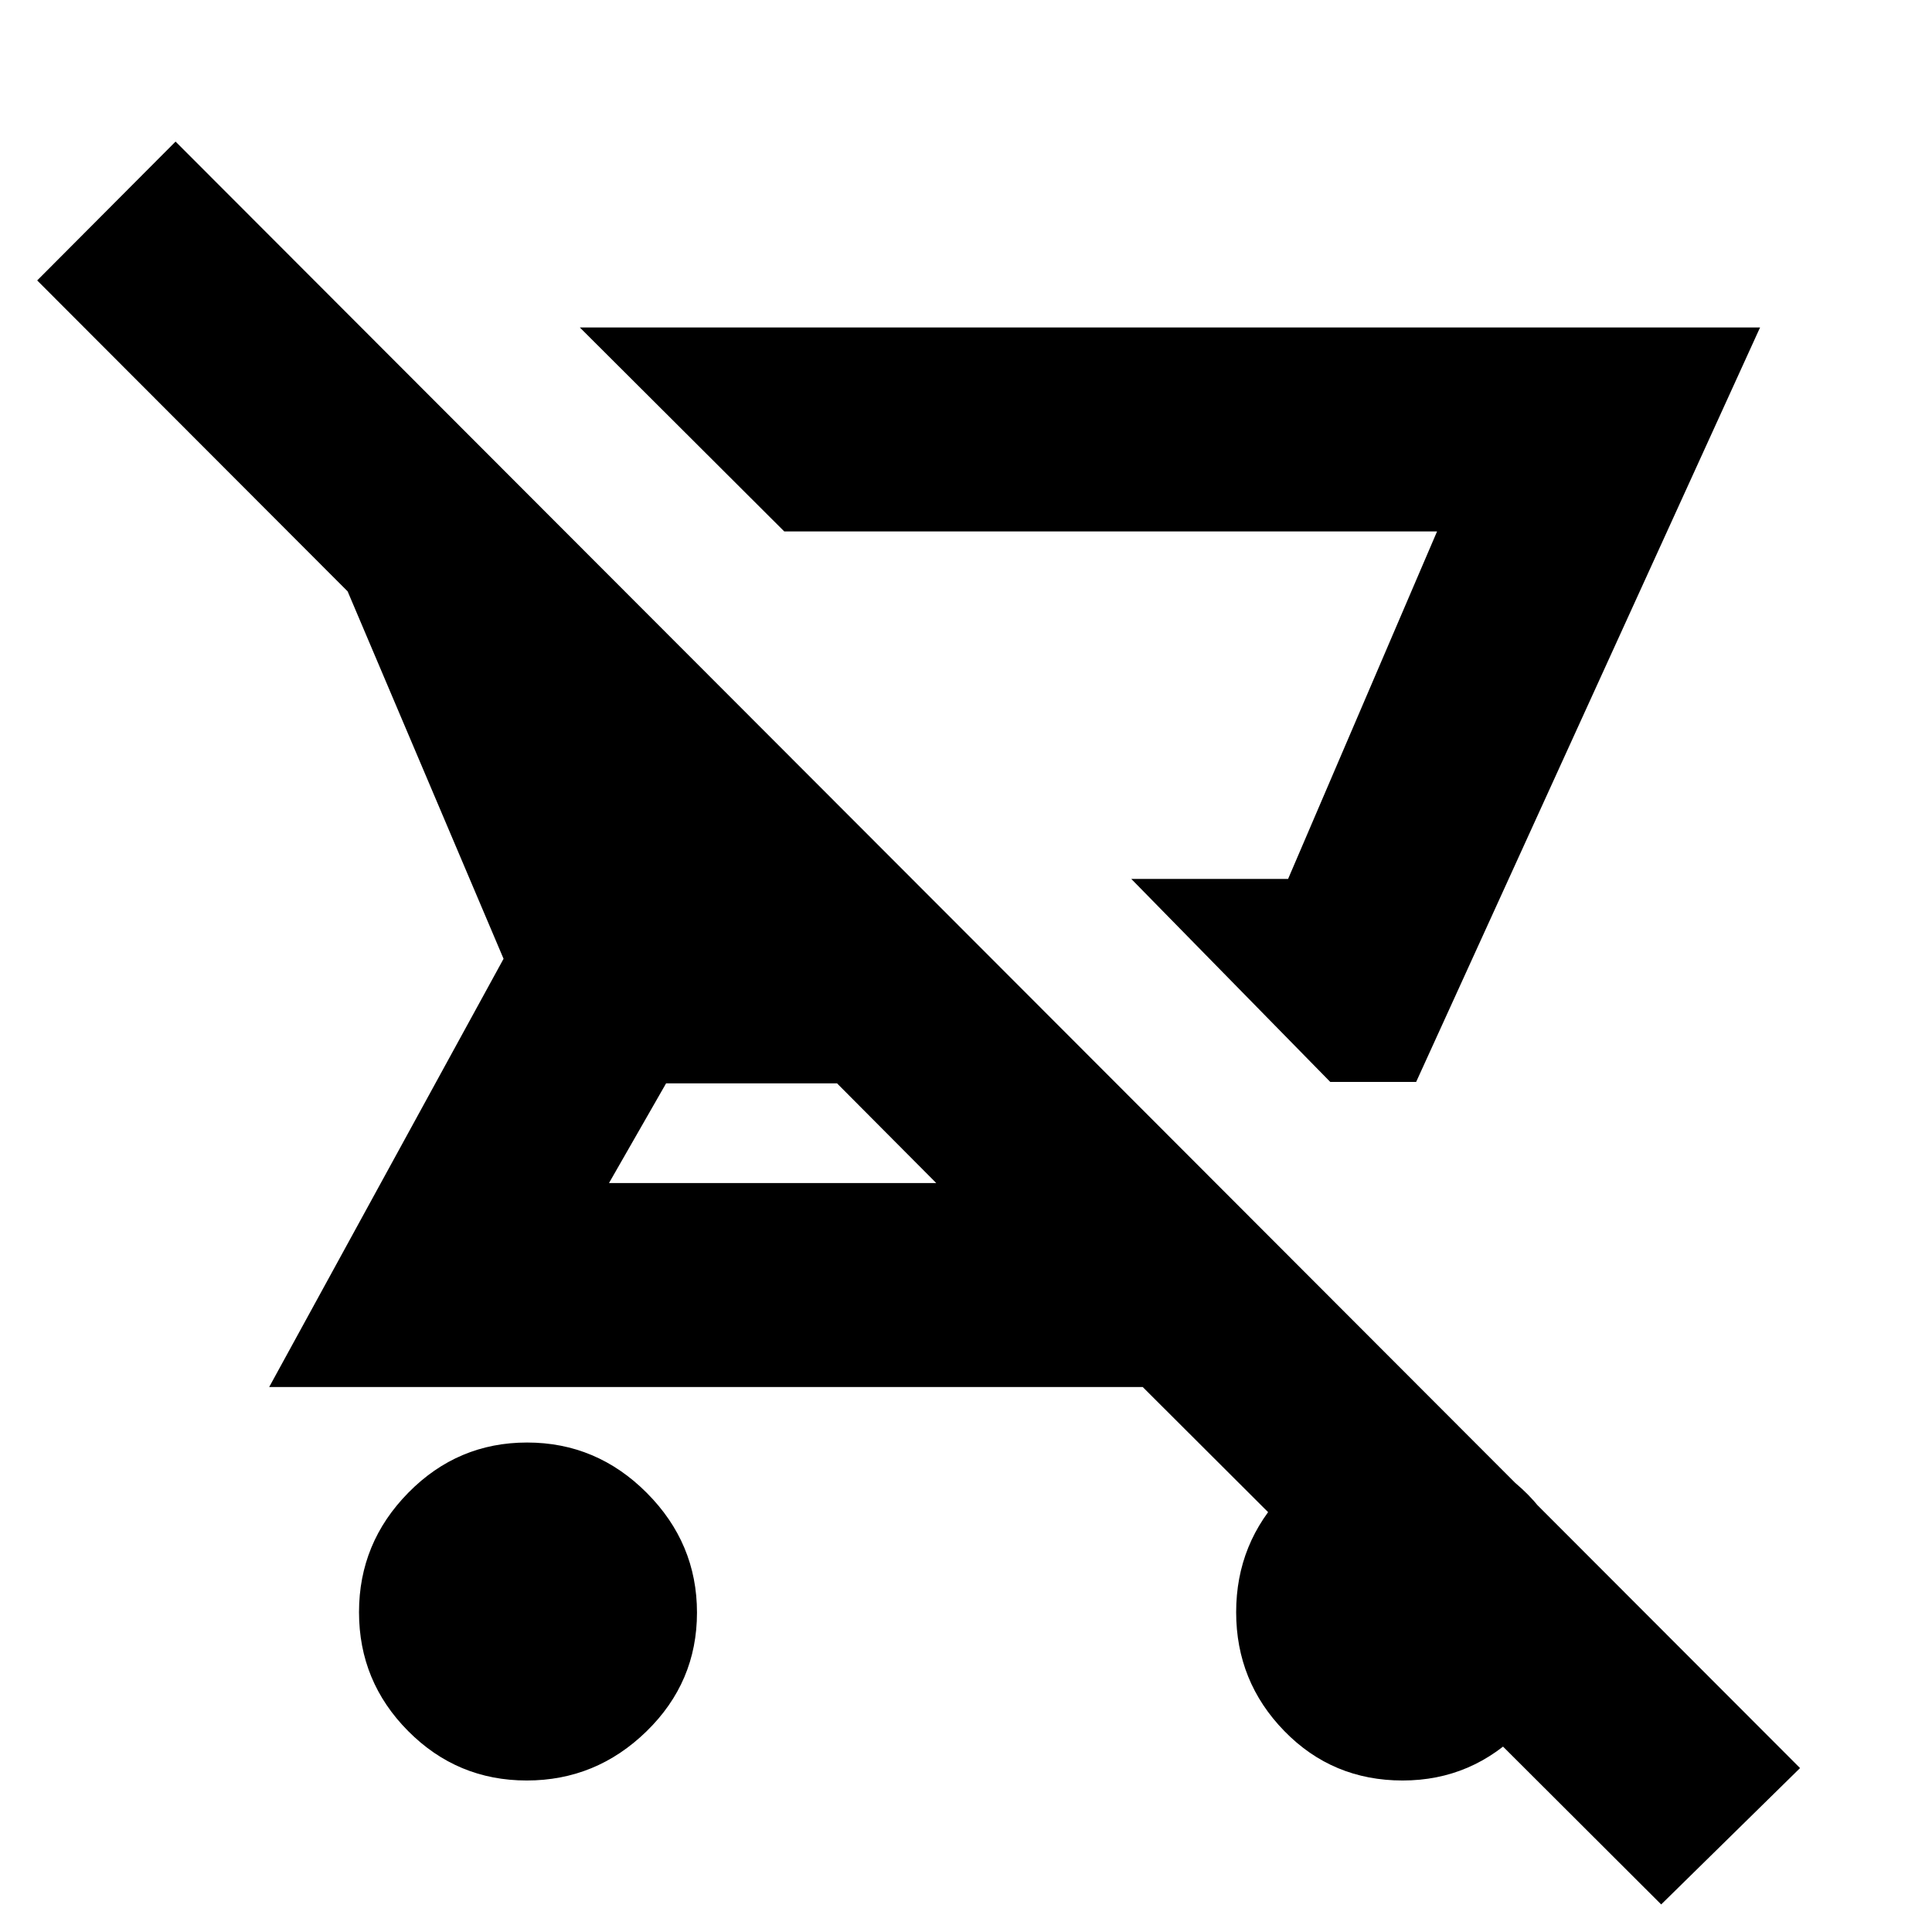<svg xmlns="http://www.w3.org/2000/svg" height="20" viewBox="0 -960 960 960" width="20"><path d="m661-422.391-98.87-100.87h77.913l74.022-172.674H389.696L288.109-797.283h586.456L703.674-422.391H661ZM261.703-75.283q-34.498 0-58.905-24.567-24.407-24.566-24.407-59.065 0-34.498 24.532-59.4 24.531-24.902 58.98-24.902 34.547 0 59.485 25.027 24.938 25.027 24.938 59.475 0 34.547-25.062 58.99-25.063 24.442-59.561 24.442Zm563.732 61.587L567.804-270.804H133.761l116.456-212.783-77.478-182.565-154.26-154.5 68.76-69L894.435-81.456l-69 67.76ZM465.217-372.152l-49.282-49.522h-84.966l-28.36 49.522h162.608Zm174.826-151.109H562.13h77.913Zm56.911 447.978q-34.839 0-58.777-24.567-23.938-24.566-23.938-59.065 0-34.498 24.063-59.4 24.062-24.902 58.565-24.902t59.405 23.027q24.902 23.027 24.902 56.98 0 37.051-24.74 62.489-24.739 25.438-59.48 25.438Z"/></svg>